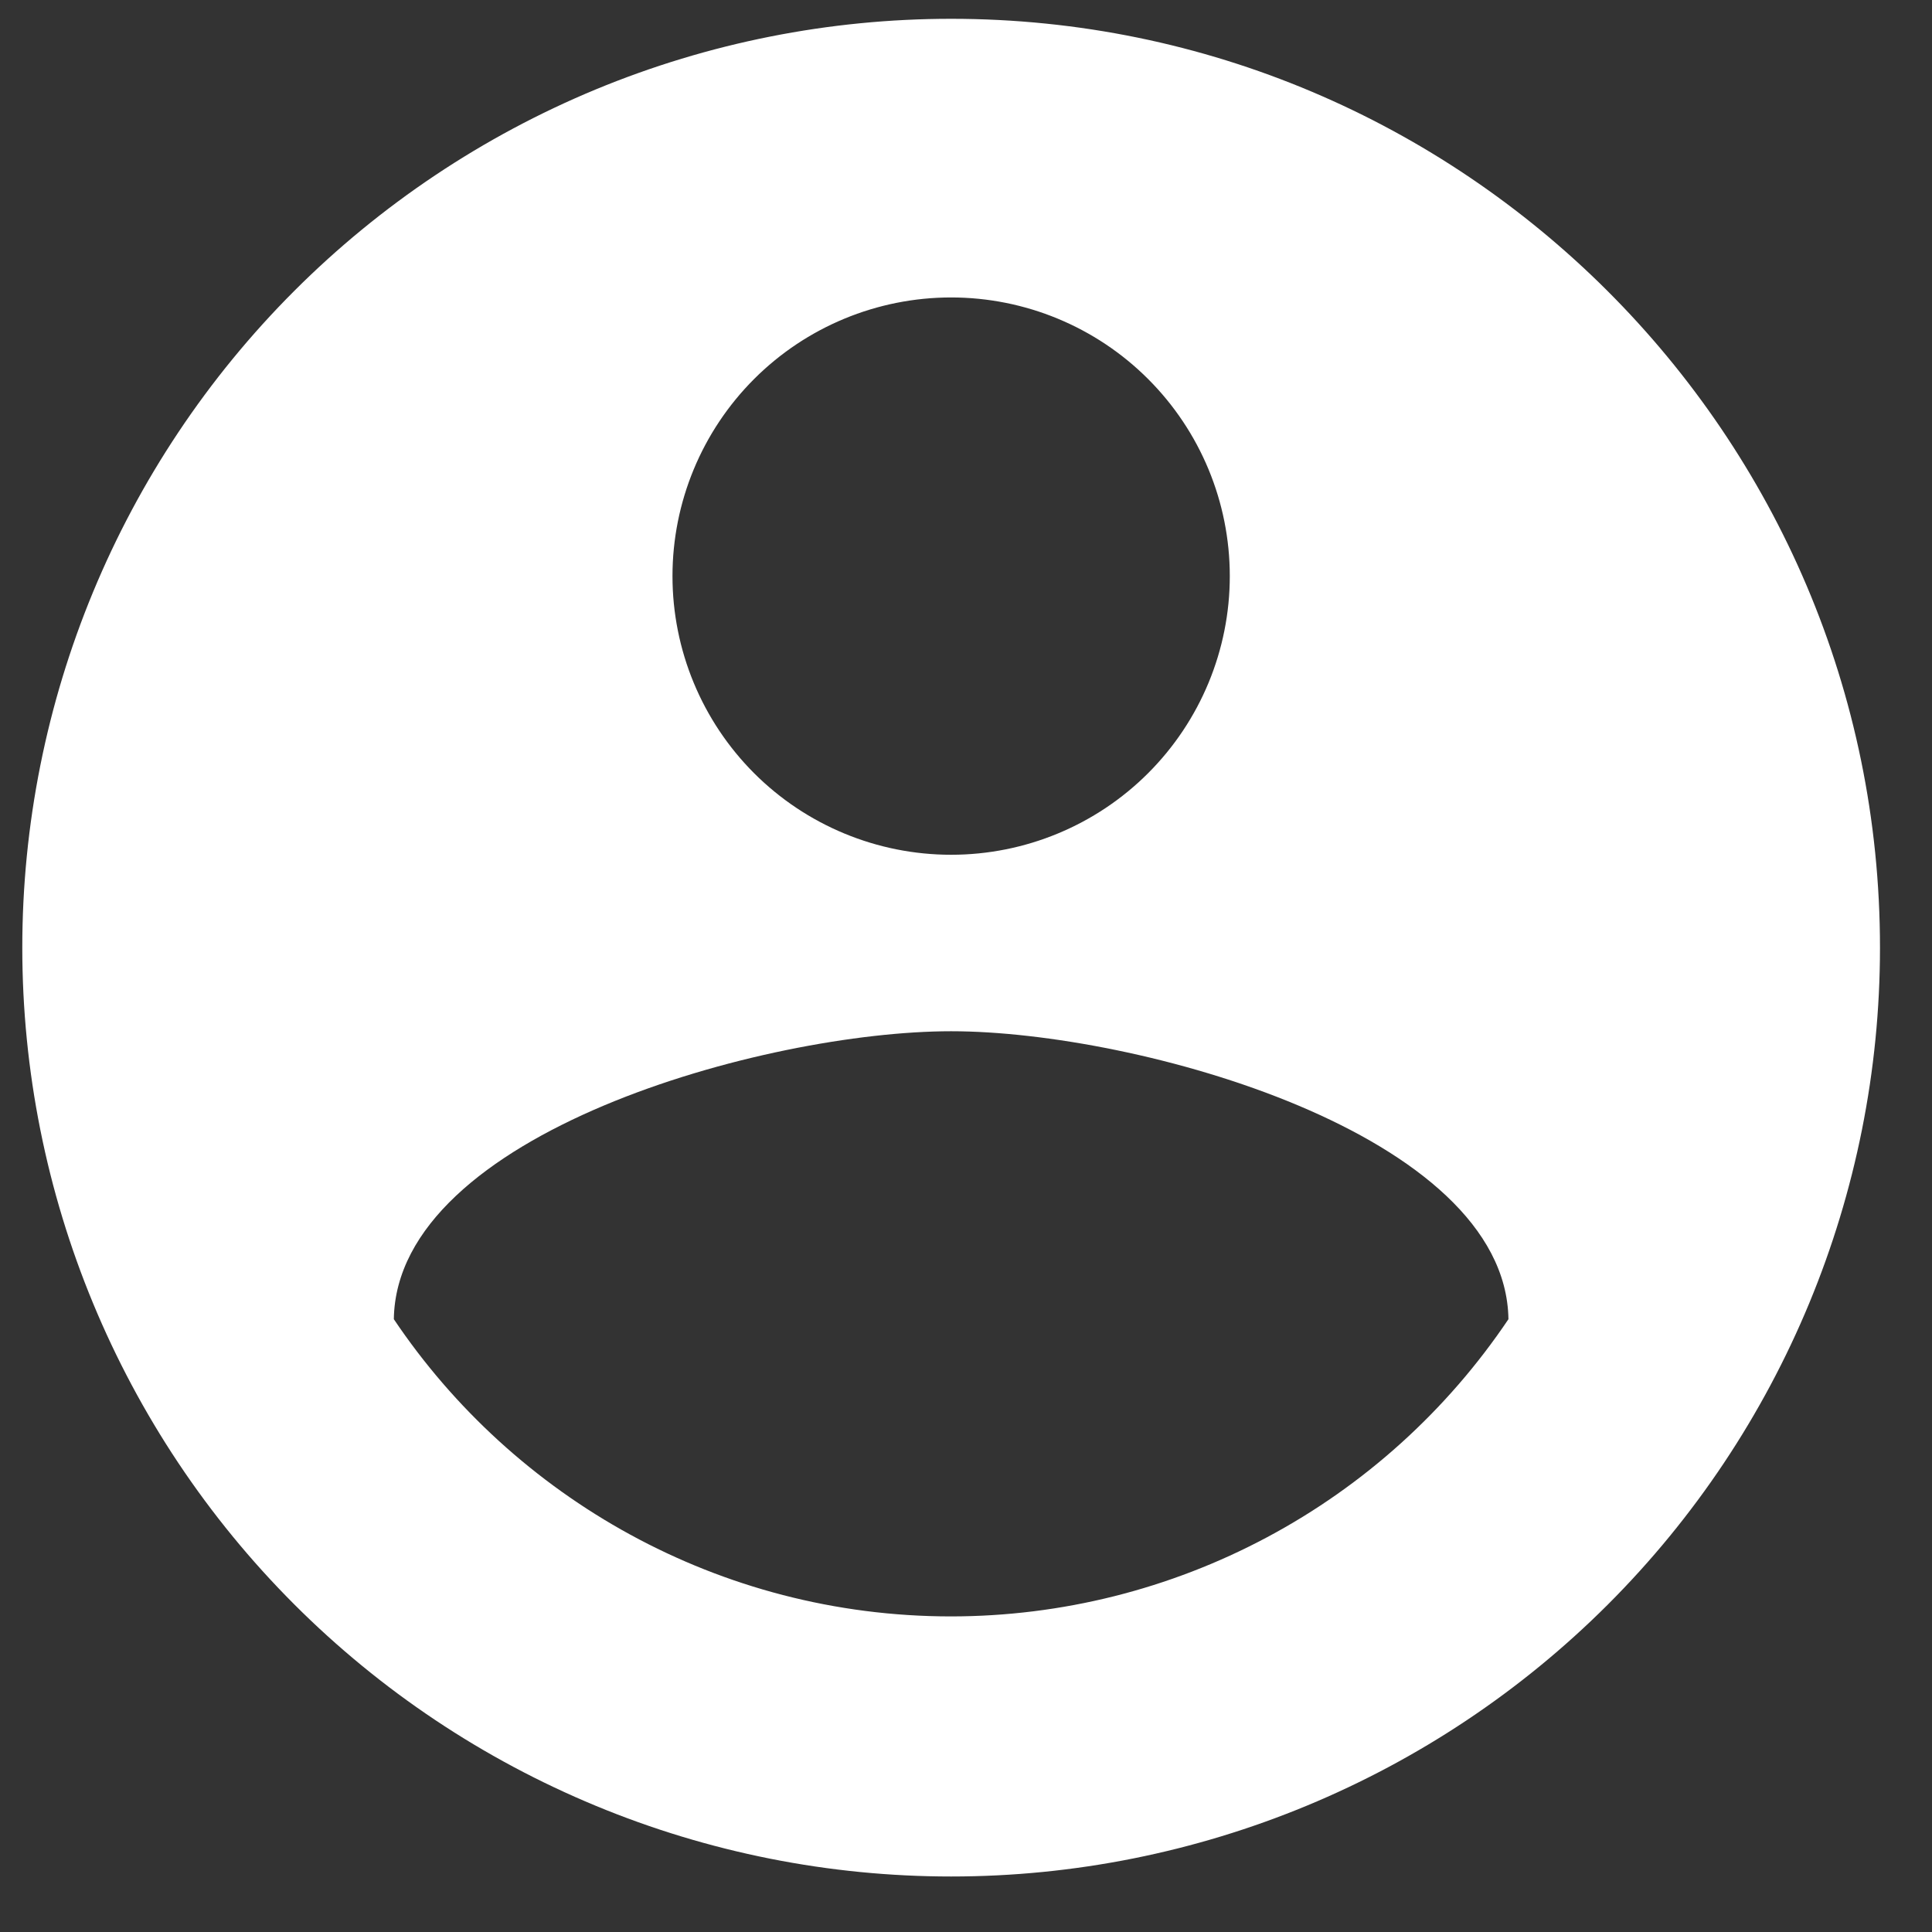 <svg width="26" height="26" viewBox="0 0 26 26" fill="none" xmlns="http://www.w3.org/2000/svg">
<rect x="0" y="0" width="26" height="26" fill="#333333" stroke="none"/>
<path d="M12.8 21.753C9.675 21.753 6.912 20.153 5.3 17.753C5.337 15.253 10.3 13.878 12.8 13.878C15.3 13.878 20.262 15.253 20.3 17.753C19.473 18.983 18.357 19.992 17.049 20.689C15.741 21.387 14.282 21.752 12.8 21.753ZM12.8 4.003C13.794 4.003 14.748 4.398 15.451 5.101C16.155 5.805 16.55 6.758 16.55 7.753C16.55 8.747 16.155 9.701 15.451 10.405C14.748 11.108 13.794 11.503 12.8 11.503C11.805 11.503 10.851 11.108 10.148 10.405C9.445 9.701 9.05 8.747 9.05 7.753C9.05 6.758 9.445 5.805 10.148 5.101C10.851 4.398 11.805 4.003 12.8 4.003ZM12.8 0.253C11.158 0.253 9.533 0.576 8.016 1.204C6.5 1.833 5.122 2.753 3.961 3.914C1.617 6.258 0.3 9.438 0.3 12.753C0.3 16.068 1.617 19.248 3.961 21.592C5.122 22.753 6.5 23.673 8.016 24.301C9.533 24.93 11.158 25.253 12.8 25.253C16.115 25.253 19.294 23.936 21.639 21.592C23.983 19.248 25.3 16.068 25.3 12.753C25.3 5.84 19.675 0.253 12.8 0.253Z" fill="white"/>
</svg>
